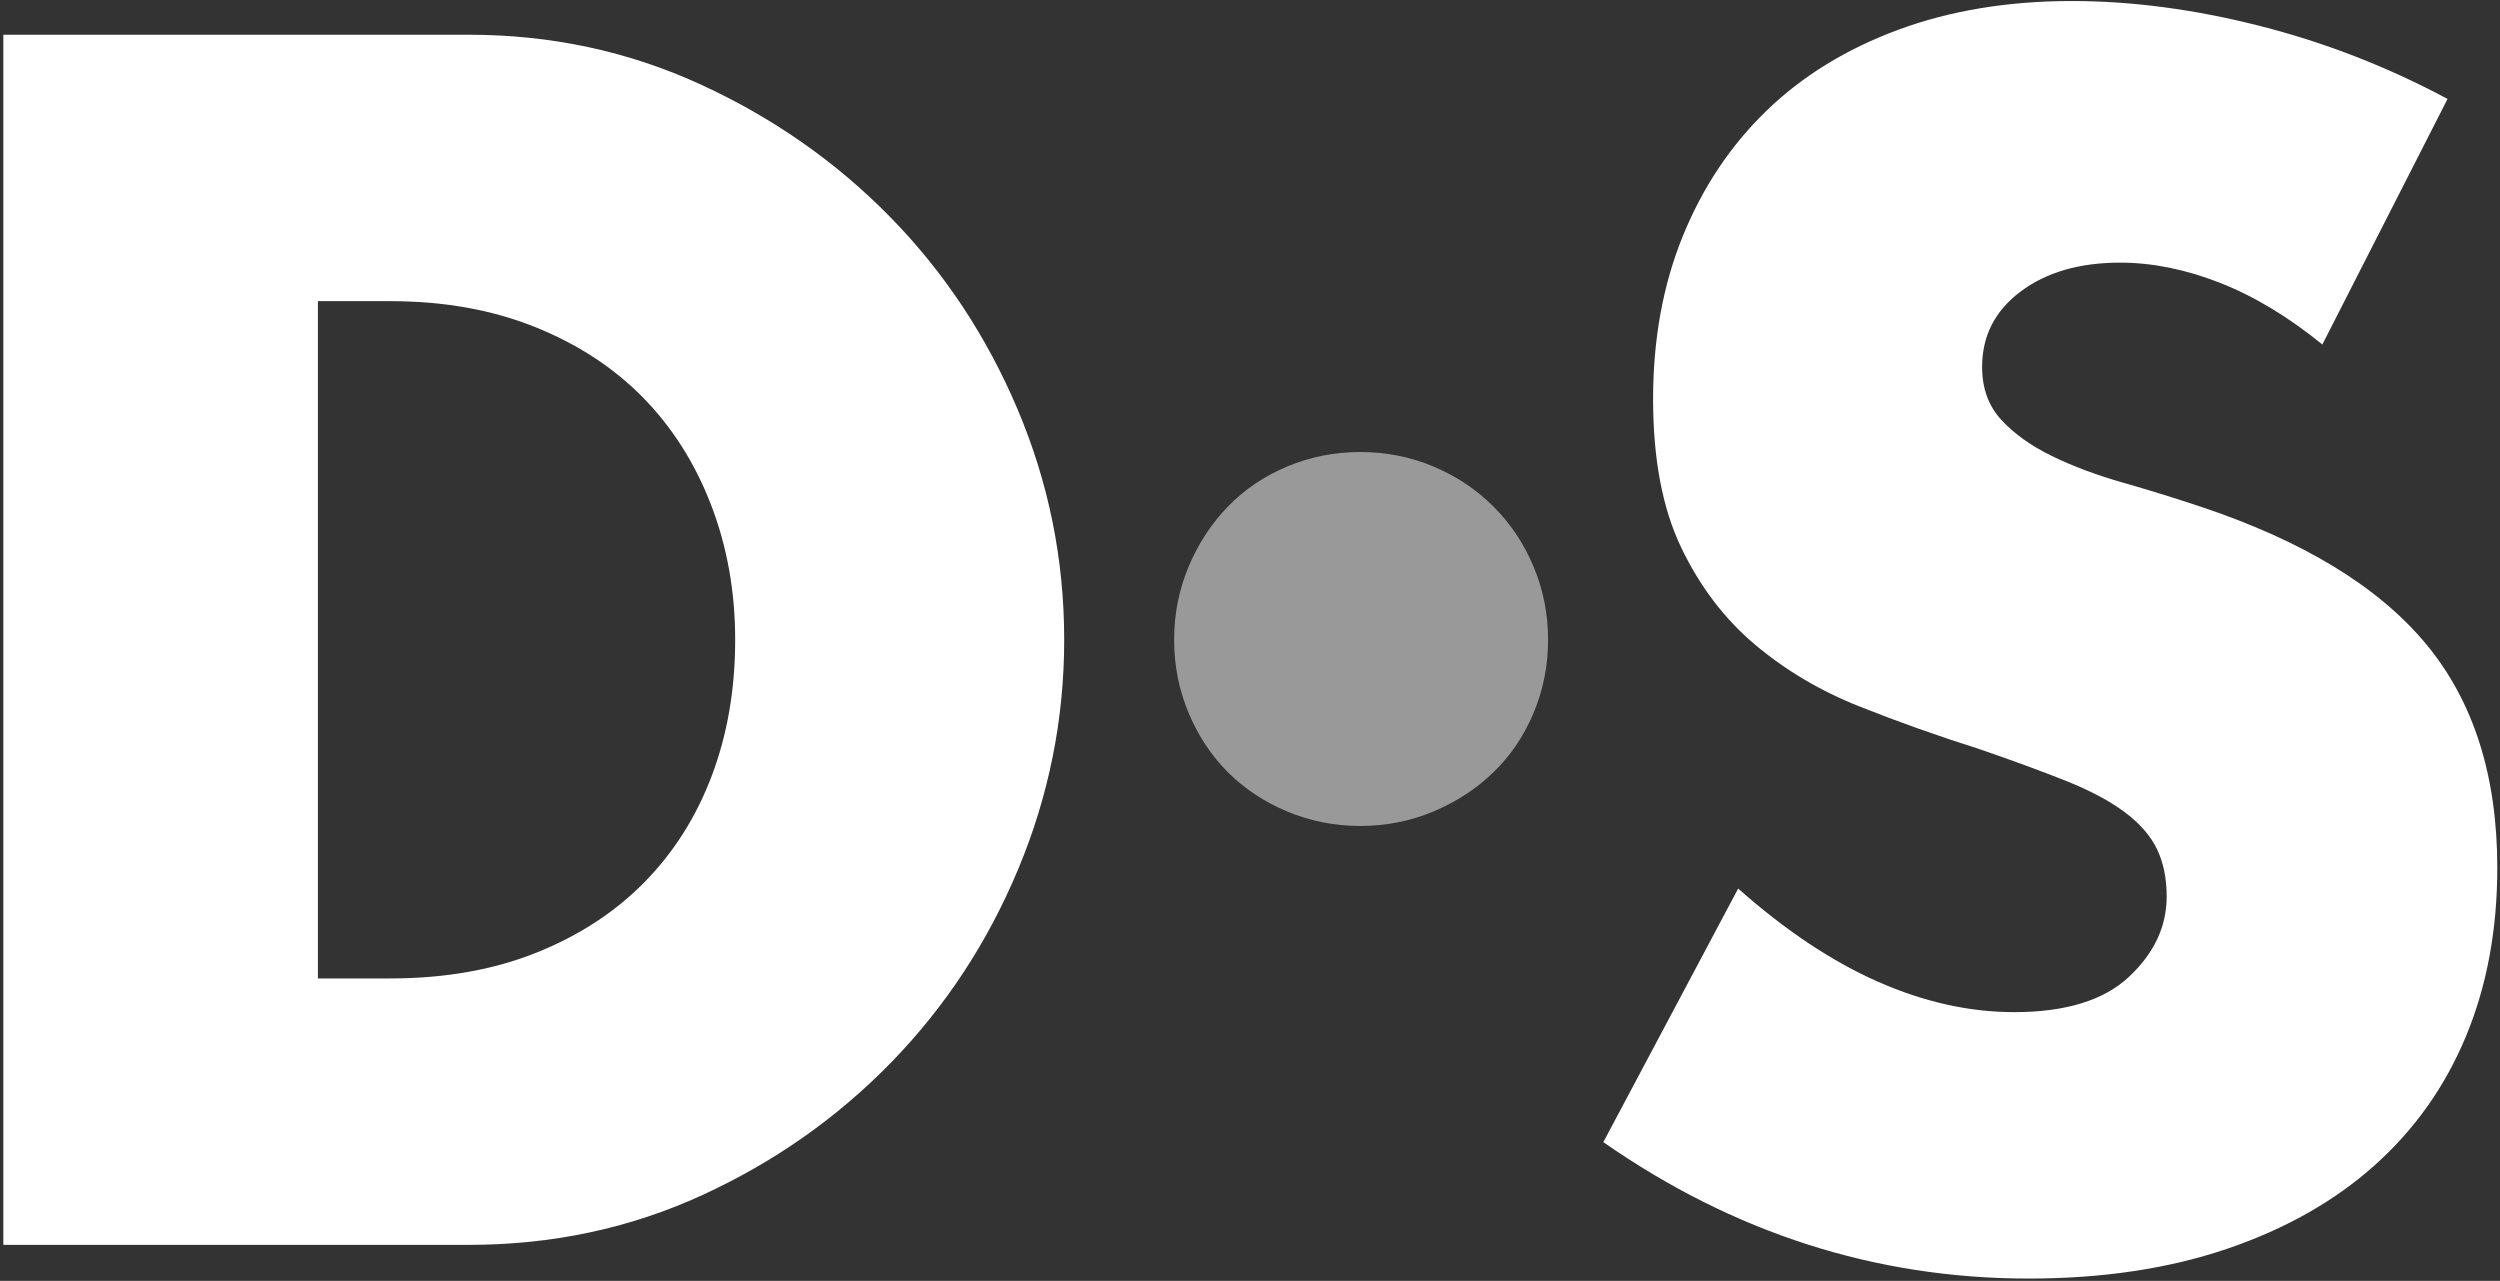 <?xml version="1.0" encoding="UTF-8"?>
<svg width="486px" height="249px" viewBox="0 0 486 249" version="1.1" xmlns="http://www.w3.org/2000/svg" xmlns:xlink="http://www.w3.org/1999/xlink">
    <rect x="0" y="0" width="486" height="249" fill="#333333" stroke="none"/>
    <!-- Generator: Sketch 51.2 (57519) - http://www.bohemiancoding.com/sketch -->
    <title>Group</title>
    <desc>Created with Sketch.</desc>
    <defs></defs>
    <g id="Page-1" stroke="none" stroke-width="1" fill="none" fill-rule="evenodd">
        <g id="Custom-Preset" transform="translate(-14, -120)" fill="#FFFFFF">
            <g id="Group" transform="translate(14, 120)">
                <path d="M61.8,190.208 L75.84,190.208 C86.448,190.208 95.912,188.544 104.232,185.216 C112.552,181.888 119.572,177.312 125.292,171.488 C131.012,165.664 135.38,158.748 138.396,150.74 C141.412,142.732 142.92,133.944 142.92,124.376 C142.92,115.016 141.36,106.28 138.24,98.168 C135.12,90.056 130.7,83.088 124.98,77.264 C119.26,71.44 112.24,66.864 103.92,63.536 C95.6,60.208 86.24,58.544 75.84,58.544 L61.8,58.544 L61.8,190.208 Z M0.648,6.752 L91.128,6.752 C107.144,6.752 122.172,9.976 136.212,16.424 C150.252,22.872 162.524,31.452 173.028,42.164 C183.532,52.876 191.8,65.356 197.832,79.604 C203.864,93.852 206.88,108.776 206.88,124.376 C206.88,139.768 203.916,154.588 197.988,168.836 C192.06,183.084 183.844,195.616 173.34,206.432 C162.836,217.248 150.564,225.88 136.524,232.328 C122.484,238.776 107.352,242 91.128,242 L0.648,242 L0.648,6.752 Z M451.466,66.968 C444.81,61.56 438.154,57.556 431.498,54.956 C424.842,52.356 418.394,51.056 412.154,51.056 C404.25,51.056 397.802,52.928 392.81,56.672 C387.818,60.416 385.322,65.304 385.322,71.336 C385.322,75.496 386.57,78.928 389.066,81.632 C391.562,84.336 394.838,86.676 398.894,88.652 C402.95,90.628 407.526,92.344 412.622,93.8 C417.718,95.256 422.762,96.816 427.754,98.48 C447.722,105.136 462.334,114.028 471.59,125.156 C480.846,136.284 485.474,150.792 485.474,168.68 C485.474,180.744 483.446,191.664 479.39,201.44 C475.334,211.216 469.406,219.588 461.606,226.556 C453.806,233.524 444.238,238.932 432.902,242.78 C421.566,246.628 408.722,248.552 394.37,248.552 C364.626,248.552 337.066,239.712 311.69,222.032 L337.898,172.736 C347.05,180.848 356.098,186.88 365.042,190.832 C373.986,194.784 382.826,196.76 391.562,196.76 C401.546,196.76 408.982,194.472 413.87,189.896 C418.758,185.32 421.202,180.12 421.202,174.296 C421.202,170.76 420.578,167.692 419.33,165.092 C418.082,162.492 416.002,160.1 413.09,157.916 C410.178,155.732 406.382,153.704 401.702,151.832 C397.022,149.96 391.354,147.88 384.698,145.592 C376.794,143.096 369.046,140.34 361.454,137.324 C353.862,134.308 347.102,130.304 341.174,125.312 C335.246,120.32 330.462,114.028 326.822,106.436 C323.182,98.844 321.362,89.224 321.362,77.576 C321.362,65.928 323.286,55.372 327.134,45.908 C330.982,36.444 336.39,28.332 343.358,21.572 C350.326,14.812 358.854,9.56 368.942,5.816 C379.03,2.072 390.314,0.2 402.794,0.2 C414.442,0.2 426.61,1.812 439.298,5.036 C451.986,8.26 464.154,12.992 475.802,19.232 L451.466,66.968 Z" id="D·S"></path>
                <path d="M228.249,124.376 C228.249,119.384 229.185,114.652 231.057,110.18 C232.929,105.708 235.477,101.808 238.701,98.48 C241.925,95.152 245.773,92.552 250.245,90.68 C254.717,88.808 259.449,87.872 264.441,87.872 C269.433,87.872 274.165,88.808 278.637,90.68 C283.109,92.552 287.009,95.152 290.337,98.48 C293.665,101.808 296.265,105.708 298.137,110.18 C300.009,114.652 300.945,119.384 300.945,124.376 C300.945,129.368 300.009,134.1 298.137,138.572 C296.265,143.044 293.665,146.892 290.337,150.116 C287.009,153.34 283.109,155.888 278.637,157.76 C274.165,159.632 269.433,160.568 264.441,160.568 C259.449,160.568 254.717,159.632 250.245,157.76 C245.773,155.888 241.925,153.34 238.701,150.116 C235.477,146.892 232.929,143.044 231.057,138.572 C229.185,134.1 228.249,129.368 228.249,124.376 Z" id="Path" fill-opacity="0.501" fill-rule="nonzero"></path>
            </g>
        </g>
    </g>
</svg>